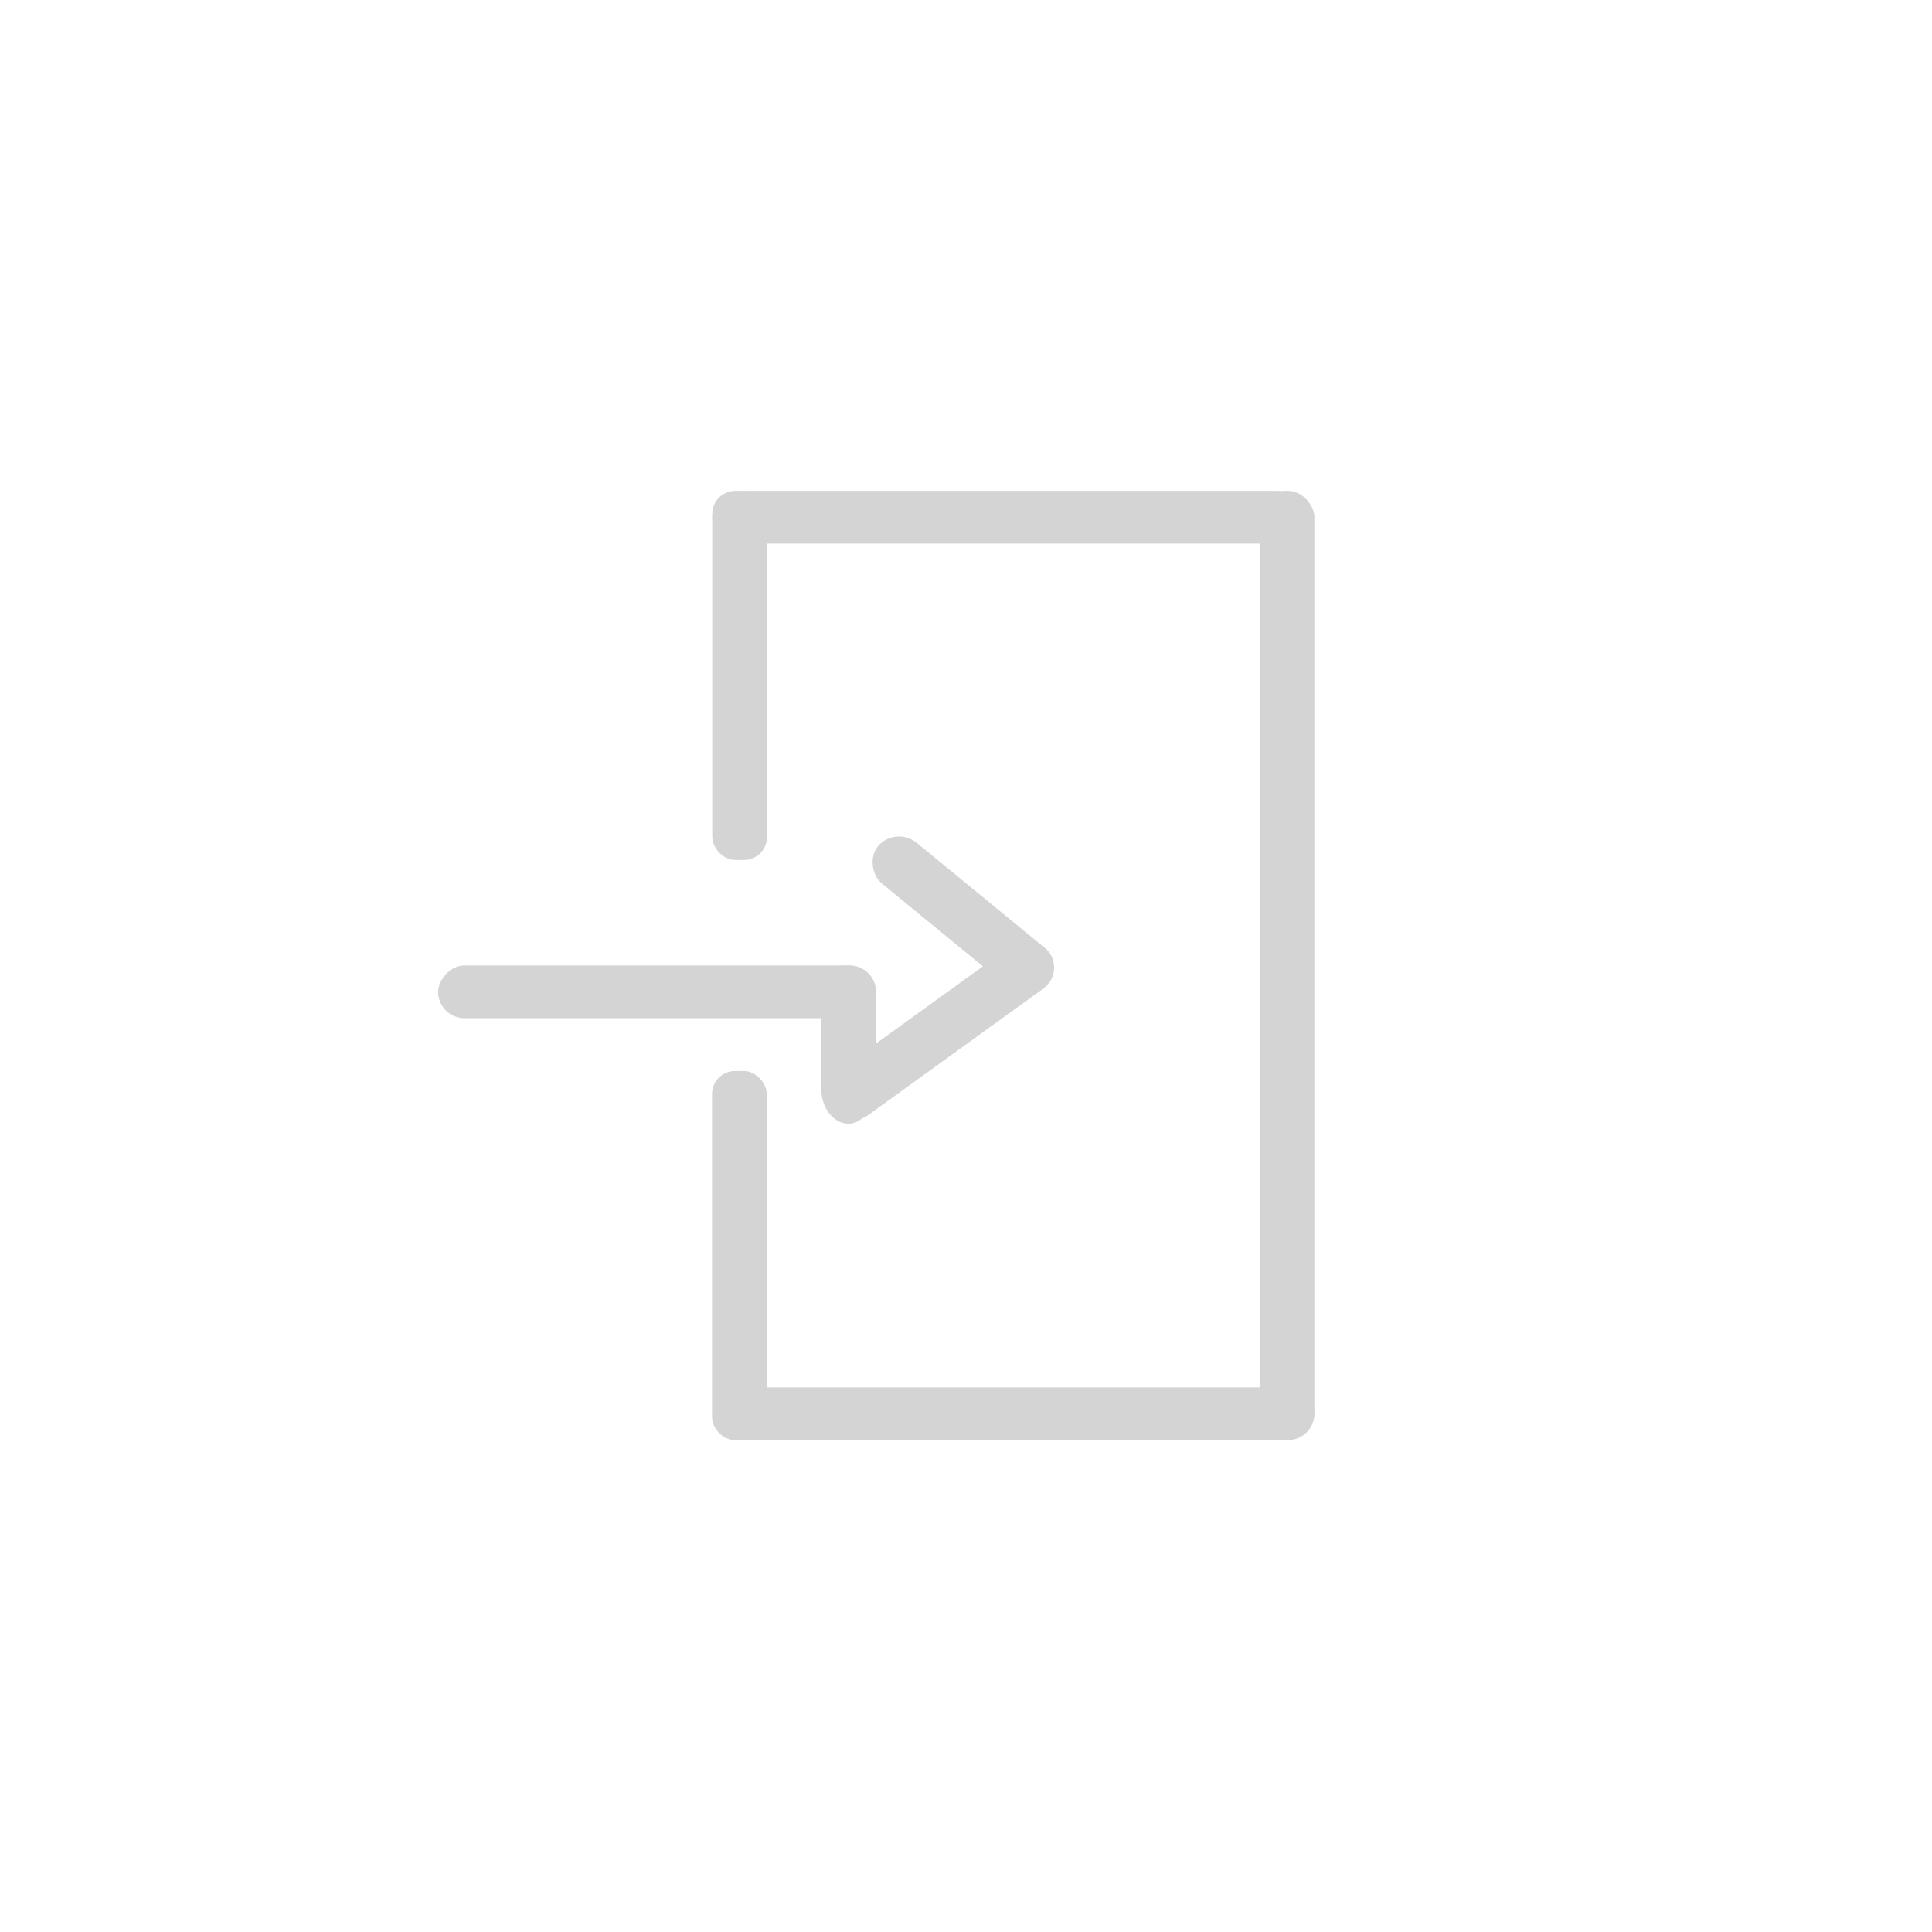 <?xml version="1.0" encoding="UTF-8" standalone="no"?>
<!-- Created with Inkscape (http://www.inkscape.org/) -->

<svg
   width="100"
   height="100"
   viewBox="0 0 26.458 26.458"
   version="1.1"
   id="svg1"
   inkscape:version="1.3.2 (091e20e, 2023-11-25, custom)"
   sodipodi:docname="login.svg"
   xmlns:inkscape="http://www.inkscape.org/namespaces/inkscape"
   xmlns:sodipodi="http://sodipodi.sourceforge.net/DTD/sodipodi-0.dtd"
   xmlns="http://www.w3.org/2000/svg"
   xmlns:svg="http://www.w3.org/2000/svg">
  <sodipodi:namedview
     id="namedview1"
     pagecolor="#ffffff"
     bordercolor="#000000"
     borderopacity="0.25"
     inkscape:showpageshadow="2"
     inkscape:pageopacity="0.0"
     inkscape:pagecheckerboard="true"
     inkscape:deskcolor="#d1d1d1"
     inkscape:document-units="mm"
     showgrid="true"
     inkscape:zoom="4.0970529"
     inkscape:cx="56.381991"
     inkscape:cy="60.531315"
     inkscape:window-width="1278"
     inkscape:window-height="1000"
     inkscape:window-x="2346"
     inkscape:window-y="545"
     inkscape:window-maximized="0"
     inkscape:current-layer="layer1">
    <inkscape:grid
       id="grid1"
       units="mm"
       originx="0"
       originy="0"
       spacingx="1"
       spacingy="1"
       empcolor="#0099e5"
       empopacity="0.302"
       color="#0099e5"
       opacity="0.149"
       empspacing="5"
       dotted="false"
       gridanglex="30"
       gridanglez="30"
       visible="true" />
  </sodipodi:namedview>
  <defs
     id="defs1" />
  <g
     inkscape:label="Layer 1"
     inkscape:groupmode="layer"
     id="layer1">
    <rect
       style="fill:#d4d4d4;stroke-width:0.182"
       id="rect1"
       width="0.75"
       height="5.056"
       x="9.754"
       y="6.722"
       ry="0.316" />
    <rect
       style="fill:#d4d4d4;stroke-width:0.182"
       id="rect1-2"
       width="0.75"
       height="5.056"
       x="9.751"
       y="14.667"
       ry="0.316" />
    <rect
       style="fill:#d4d4d4;stroke-width:0.292"
       id="rect1-3"
       width="0.75"
       height="13"
       x="17.25"
       y="6.722"
       ry="0.361" />
    <rect
       style="fill:#d4d4d4;stroke-width:0.228"
       id="rect1-7"
       width="0.722"
       height="8.241"
       x="-7.444"
       y="9.754"
       ry="0.515"
       transform="rotate(-90)" />
    <rect
       style="fill:#d4d4d4;stroke-width:0.228"
       id="rect1-7-2"
       width="0.722"
       height="8.241"
       x="-19.722"
       y="9.759"
       ry="0.515"
       transform="rotate(-90)" />
    <rect
       style="fill:#d4d4d4;stroke-width:0.195"
       id="rect2"
       width="5.997"
       height="0.722"
       x="-11.997"
       y="13.222"
       ry="0.361"
       transform="scale(-1,1)" />
    <rect
       style="fill:#d4d4d4;stroke-width:0.119"
       id="rect2-0"
       width="0.75"
       height="2.167"
       x="-11.997"
       y="13.222"
       ry="0.481"
       transform="scale(-1,1)" />
    <rect
       style="fill:#d4d4d4;stroke-width:0.154"
       id="rect2-0-9"
       width="0.732"
       height="3.7"
       x="-19.358"
       y="-3.329"
       ry="0.37"
       transform="matrix(-0.614,-0.789,-0.811,0.586,0,0)" />
    <rect
       style="fill:#d4d4d4;stroke-width:0.137"
       id="rect2-0-9-0"
       width="0.733"
       height="2.943"
       x="-1.697"
       y="-19.625"
       ry="0.369"
       transform="matrix(0.652,-0.758,-0.773,-0.634,0,0)" />
  </g>
</svg>
